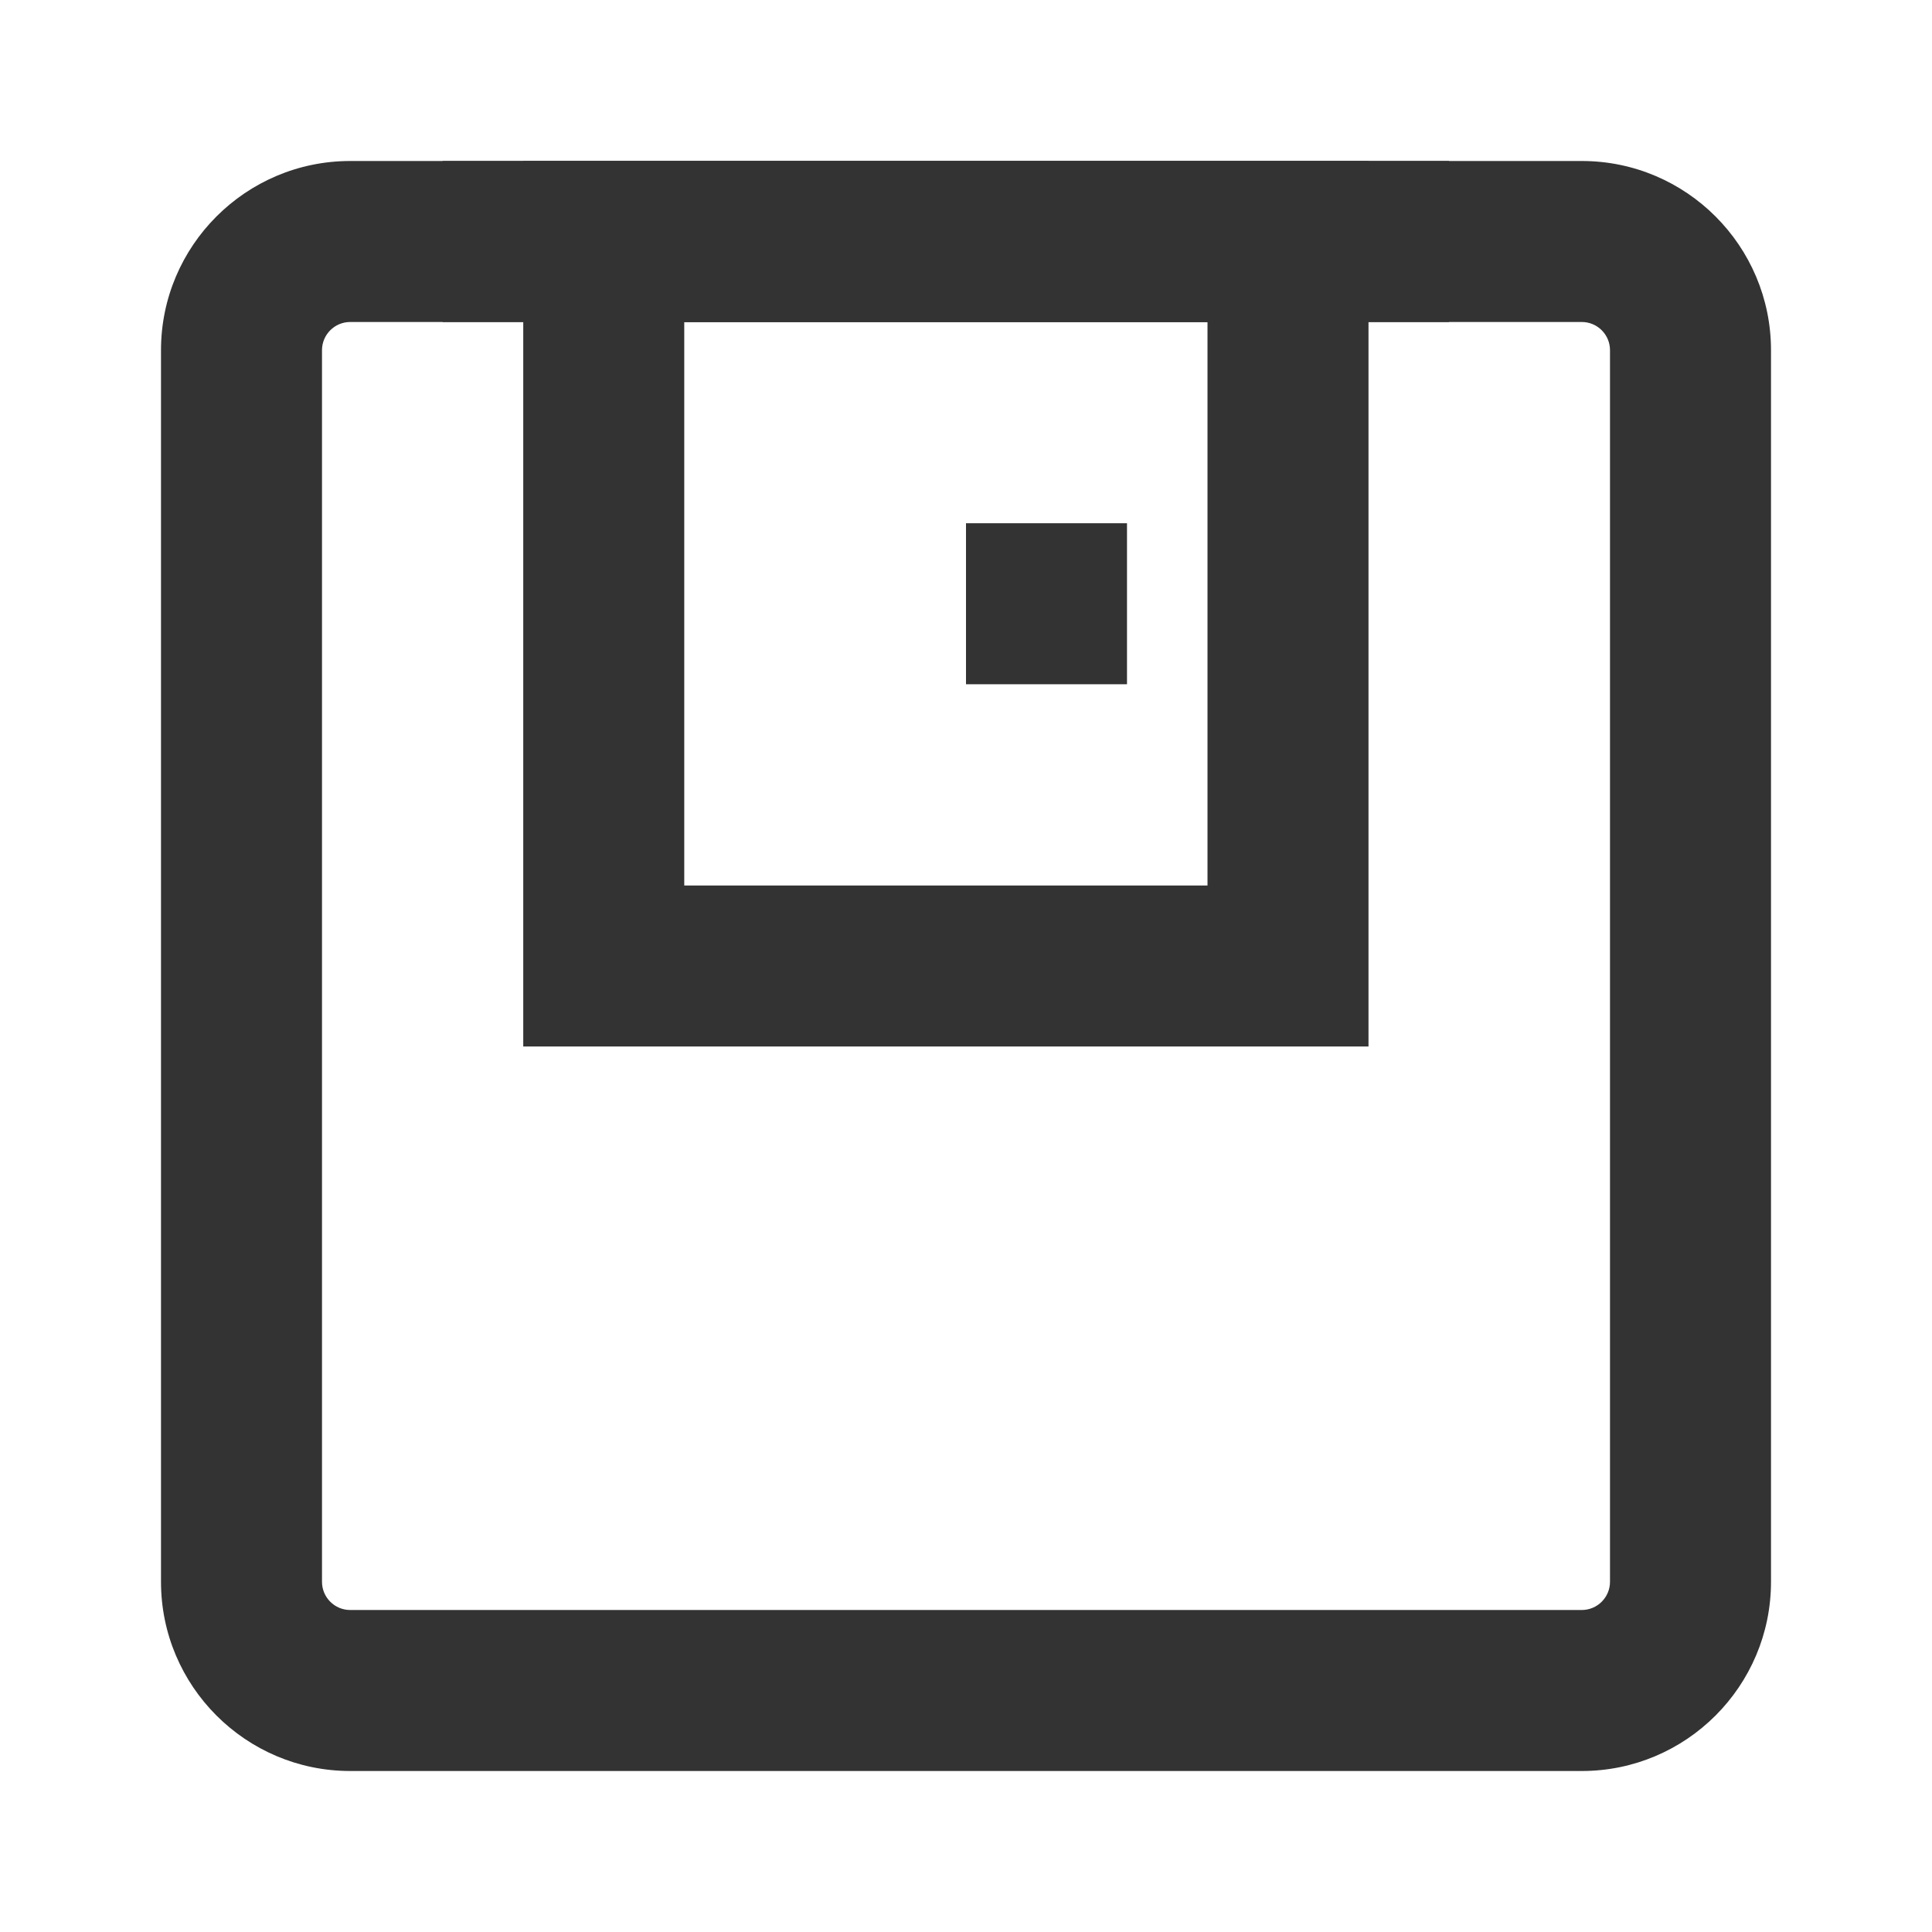 <?xml version="1.0" encoding="iso-8859-1"?>
<svg version="1.1" id="&#x56FE;&#x5C42;_1" xmlns="http://www.w3.org/2000/svg" xmlns:xlink="http://www.w3.org/1999/xlink" x="0px"
	 y="0px" viewBox="0 0 24 24" style="enable-background:new 0 0 24 24;" xml:space="preserve">
<path style="fill:#333333;" d="M19.65,22H4.35C3.054,22,2,20.946,2,19.65V4.35C2,3.054,3.054,2,4.35,2h15.3
	C20.946,2,22,3.054,22,4.35v15.3C22,20.946,20.946,22,19.65,22z M4.35,4C4.157,4,4,4.157,4,4.35v15.3C4,19.843,4.157,20,4.35,20
	h15.3c0.192,0,0.35-0.157,0.35-0.35V4.35C20,4.157,19.843,4,19.65,4H4.35z"/>
<path style="fill:#333333;" d="M17,13H6.5V2H17V13z M8.5,11H15V4H8.5V11z"/>
<rect x="12" y="6.5" style="fill:#333333;" width="2" height="2"/>
<rect x="5.499" y="2" style="fill:#333333;" width="12.5" height="2"/>
</svg>






